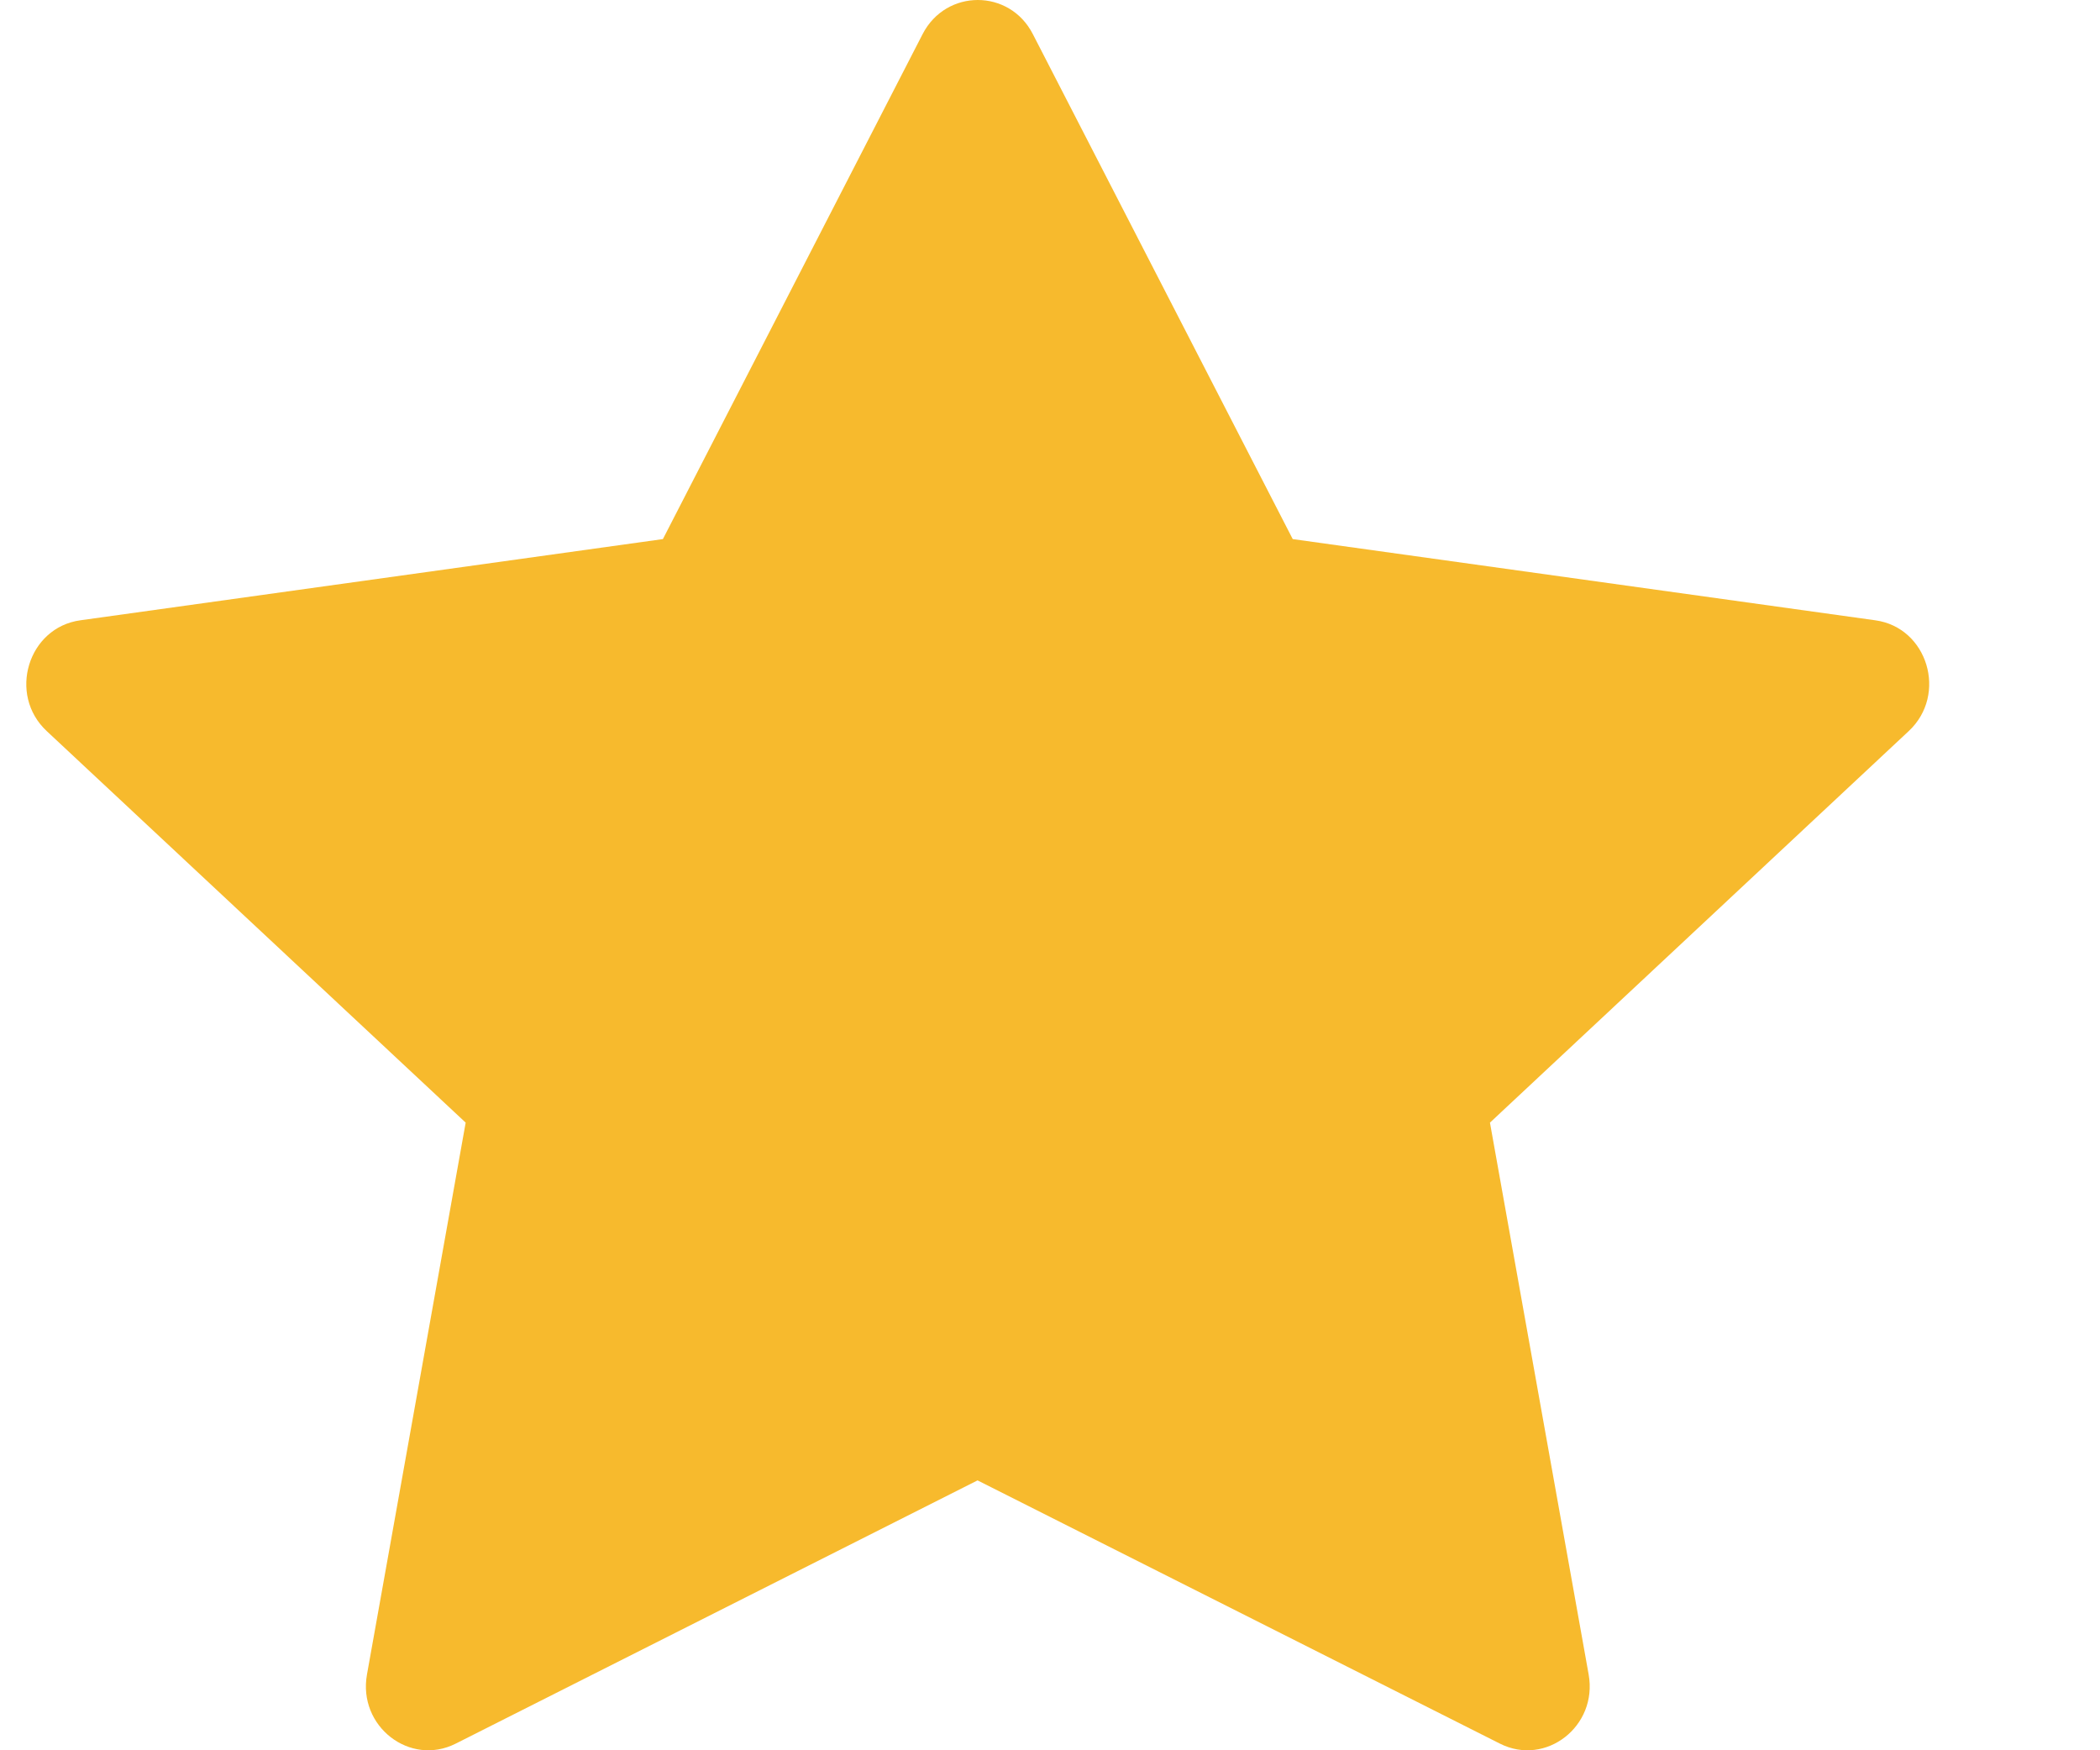 <svg width="12" height="10" viewBox="0 0 12 10" fill="none" xmlns="http://www.w3.org/2000/svg">
<path d="M2.604 9.962C2.342 10.094 2.044 9.863 2.097 9.567L2.661 6.414L0.267 4.177C0.043 3.968 0.16 3.585 0.459 3.544L3.788 3.08L5.272 0.195C5.406 -0.065 5.769 -0.065 5.902 0.195L7.387 3.08L10.716 3.544C11.015 3.585 11.131 3.968 10.907 4.177L8.514 6.414L9.078 9.567C9.131 9.863 8.833 10.094 8.571 9.962L5.586 8.458L2.604 9.962Z" fill="#F7BA2D"/>
</svg>

